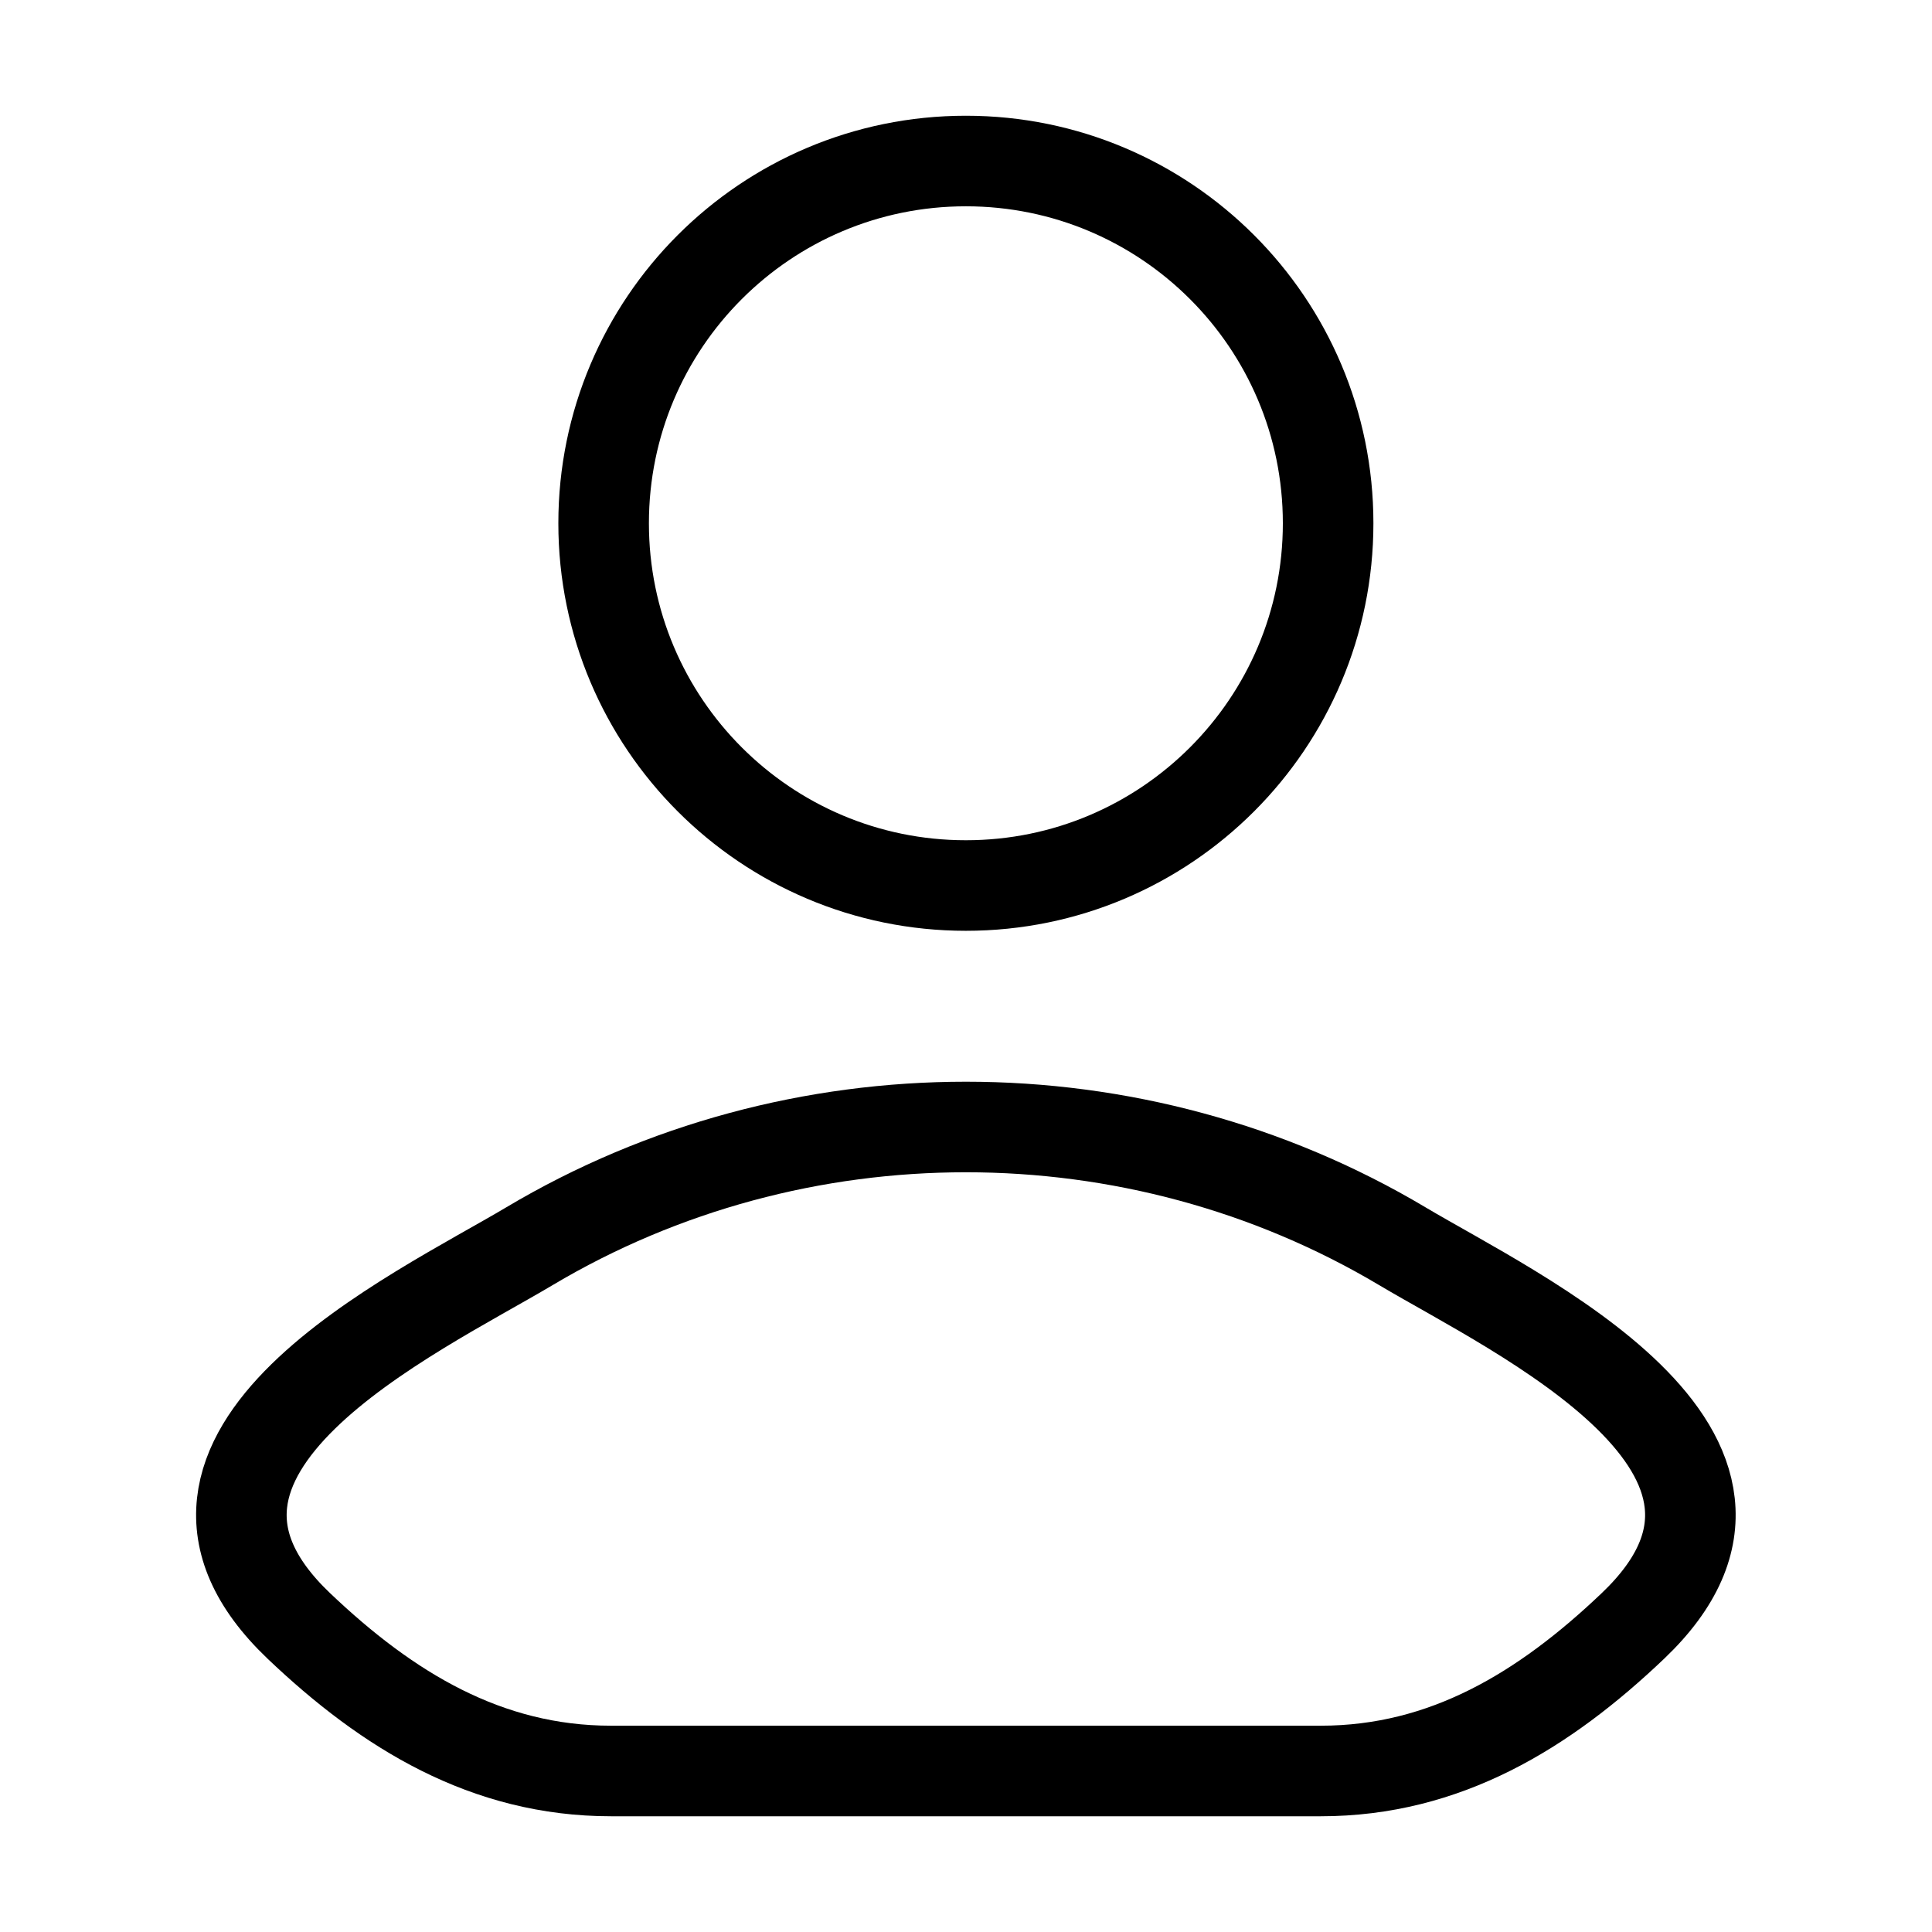 <svg width="100%" height="100%" viewBox="0 0 32 32" fill="none" xmlns="http://www.w3.org/2000/svg">
<path d="M8.768 20.642C6.882 21.765 1.936 24.059 4.948 26.929C6.42 28.331 8.059 29.333 10.119 29.333H21.877C23.938 29.333 25.576 28.331 27.048 26.929C30.06 24.059 25.114 21.765 23.228 20.642C18.805 18.008 13.192 18.008 8.768 20.642Z" stroke="currentColor" stroke-width="1.5" stroke-linecap="round" stroke-linejoin="round"/>
<path d="M21.998 8.667C21.998 11.98 19.312 14.667 15.998 14.667C12.684 14.667 9.998 11.98 9.998 8.667C9.998 5.353 12.684 2.667 15.998 2.667C19.312 2.667 21.998 5.353 21.998 8.667Z" stroke="currentColor" stroke-width="1.5"/>
</svg>
